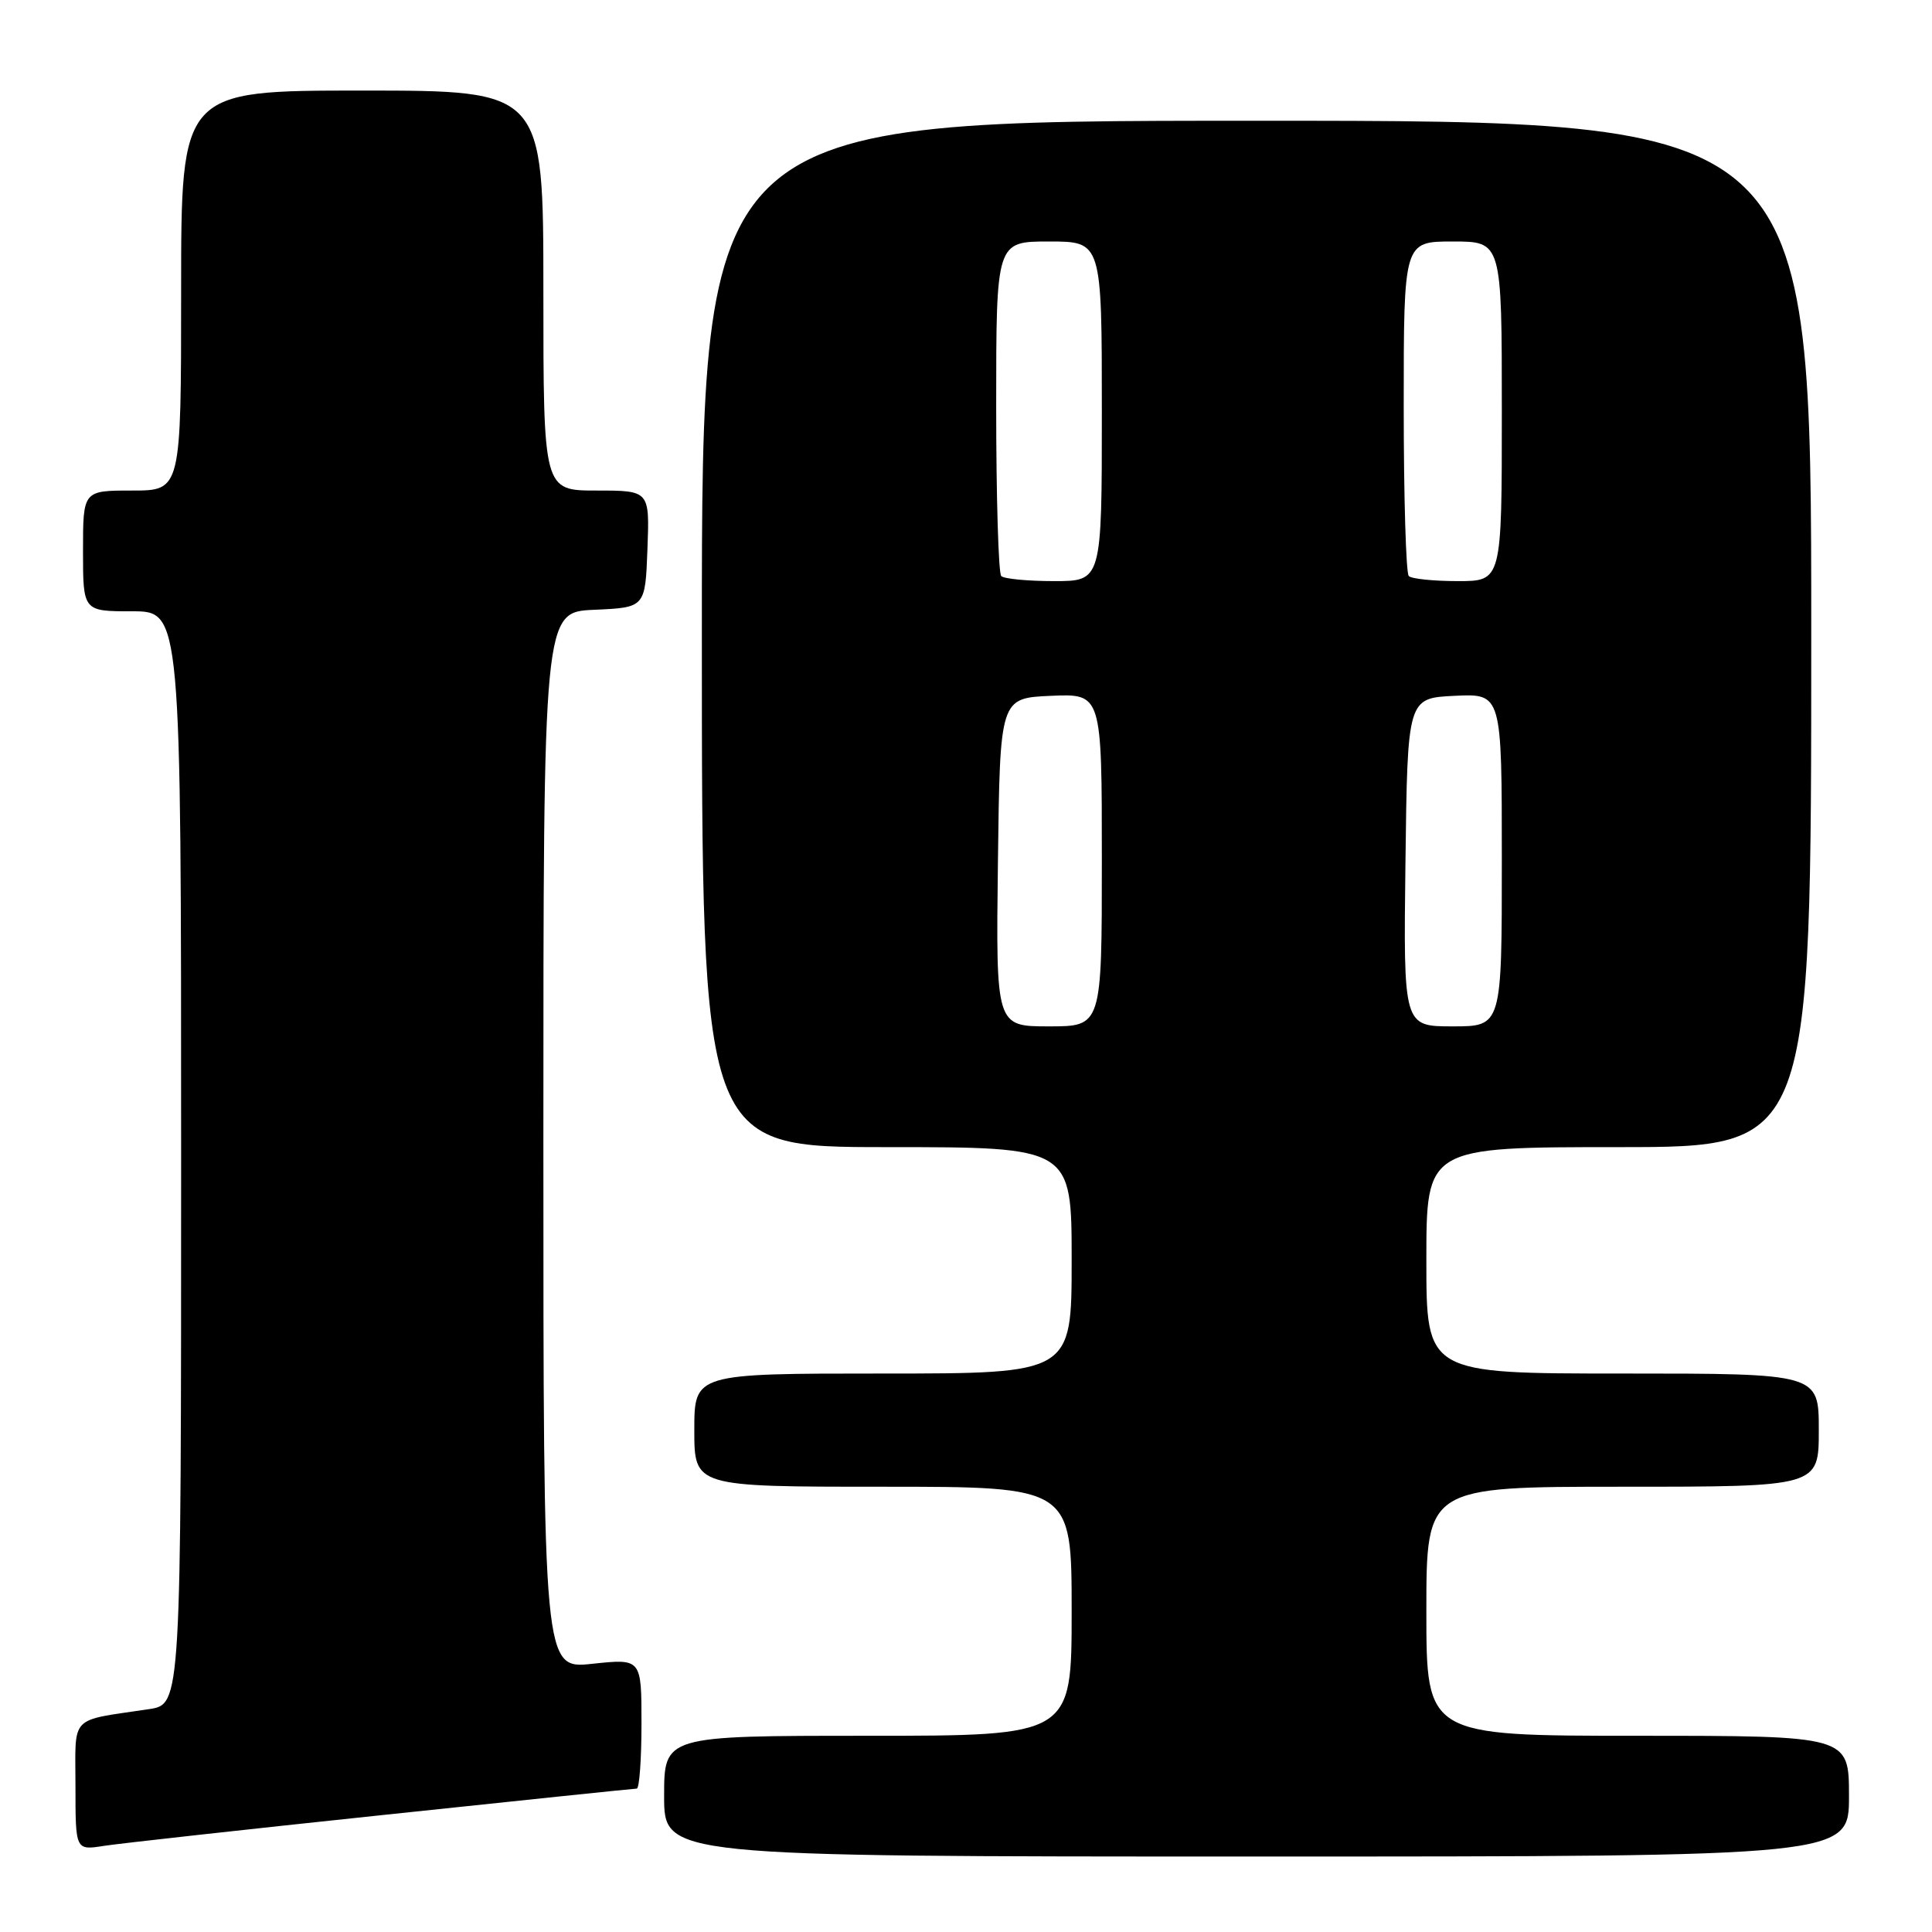 <?xml version="1.0" encoding="UTF-8" standalone="no"?>
<!DOCTYPE svg PUBLIC "-//W3C//DTD SVG 1.1//EN" "http://www.w3.org/Graphics/SVG/1.1/DTD/svg11.dtd" >
<svg xmlns="http://www.w3.org/2000/svg" xmlns:xlink="http://www.w3.org/1999/xlink" version="1.1" viewBox="0 0 256 256">
 <g >
 <path fill="currentColor"
d=" M 245.00 238.00 C 245.00 230.00 245.00 230.00 217.00 230.00 C 189.00 230.00 189.00 230.00 189.00 213.50 C 189.00 197.00 189.00 197.00 215.00 197.00 C 241.00 197.00 241.00 197.00 241.00 189.50 C 241.00 182.00 241.00 182.00 215.00 182.00 C 189.00 182.00 189.00 182.00 189.00 167.00 C 189.00 152.00 189.00 152.00 214.50 152.00 C 240.00 152.00 240.00 152.00 240.00 84.00 C 240.00 16.00 240.00 16.00 166.50 16.00 C 93.00 16.00 93.00 16.00 93.00 84.00 C 93.00 152.00 93.00 152.00 117.50 152.00 C 142.00 152.00 142.00 152.00 142.00 167.00 C 142.00 182.00 142.00 182.00 117.00 182.00 C 92.00 182.00 92.00 182.00 92.00 189.50 C 92.00 197.00 92.00 197.00 117.00 197.00 C 142.00 197.00 142.00 197.00 142.00 213.50 C 142.00 230.00 142.00 230.00 115.00 230.00 C 88.00 230.00 88.00 230.00 88.00 238.00 C 88.00 246.00 88.00 246.00 166.50 246.00 C 245.00 246.00 245.00 246.00 245.00 238.00 Z  M 50.62 240.51 C 68.84 238.58 84.03 237.00 84.37 237.00 C 84.72 237.00 85.00 233.12 85.00 228.38 C 85.00 219.77 85.00 219.77 78.50 220.46 C 72.00 221.16 72.00 221.16 72.00 151.13 C 72.00 81.09 72.00 81.09 78.75 80.80 C 85.50 80.50 85.50 80.50 85.79 72.75 C 86.08 65.00 86.08 65.00 79.04 65.00 C 72.00 65.00 72.00 65.00 72.00 38.50 C 72.00 12.00 72.00 12.00 48.00 12.00 C 24.00 12.00 24.00 12.00 24.00 38.50 C 24.00 65.00 24.00 65.00 17.50 65.00 C 11.00 65.00 11.00 65.00 11.00 73.00 C 11.00 81.00 11.00 81.00 17.50 81.00 C 24.00 81.00 24.00 81.00 24.00 153.41 C 24.00 225.82 24.00 225.82 19.75 226.47 C 9.05 228.08 10.00 227.09 10.00 236.67 C 10.00 245.18 10.00 245.18 13.75 244.59 C 15.81 244.27 32.40 242.43 50.62 240.51 Z  M 132.23 114.25 C 132.50 92.50 132.50 92.50 139.25 92.20 C 146.00 91.91 146.00 91.91 146.00 113.95 C 146.00 136.00 146.00 136.00 138.98 136.00 C 131.96 136.00 131.96 136.00 132.23 114.25 Z  M 186.23 114.25 C 186.50 92.50 186.50 92.50 192.75 92.20 C 199.00 91.90 199.00 91.90 199.00 113.95 C 199.00 136.00 199.00 136.00 192.48 136.00 C 185.96 136.00 185.96 136.00 186.23 114.25 Z  M 132.67 76.33 C 132.30 75.97 132.00 65.84 132.00 53.83 C 132.00 32.00 132.00 32.00 139.00 32.00 C 146.00 32.00 146.00 32.00 146.00 54.50 C 146.00 77.00 146.00 77.00 139.67 77.00 C 136.18 77.00 133.03 76.70 132.67 76.33 Z  M 186.67 76.33 C 186.30 75.97 186.00 65.84 186.00 53.83 C 186.00 32.00 186.00 32.00 192.50 32.00 C 199.00 32.00 199.00 32.00 199.00 54.50 C 199.00 77.00 199.00 77.00 193.17 77.00 C 189.96 77.00 187.03 76.70 186.67 76.33 Z "/>
</g>
</svg>